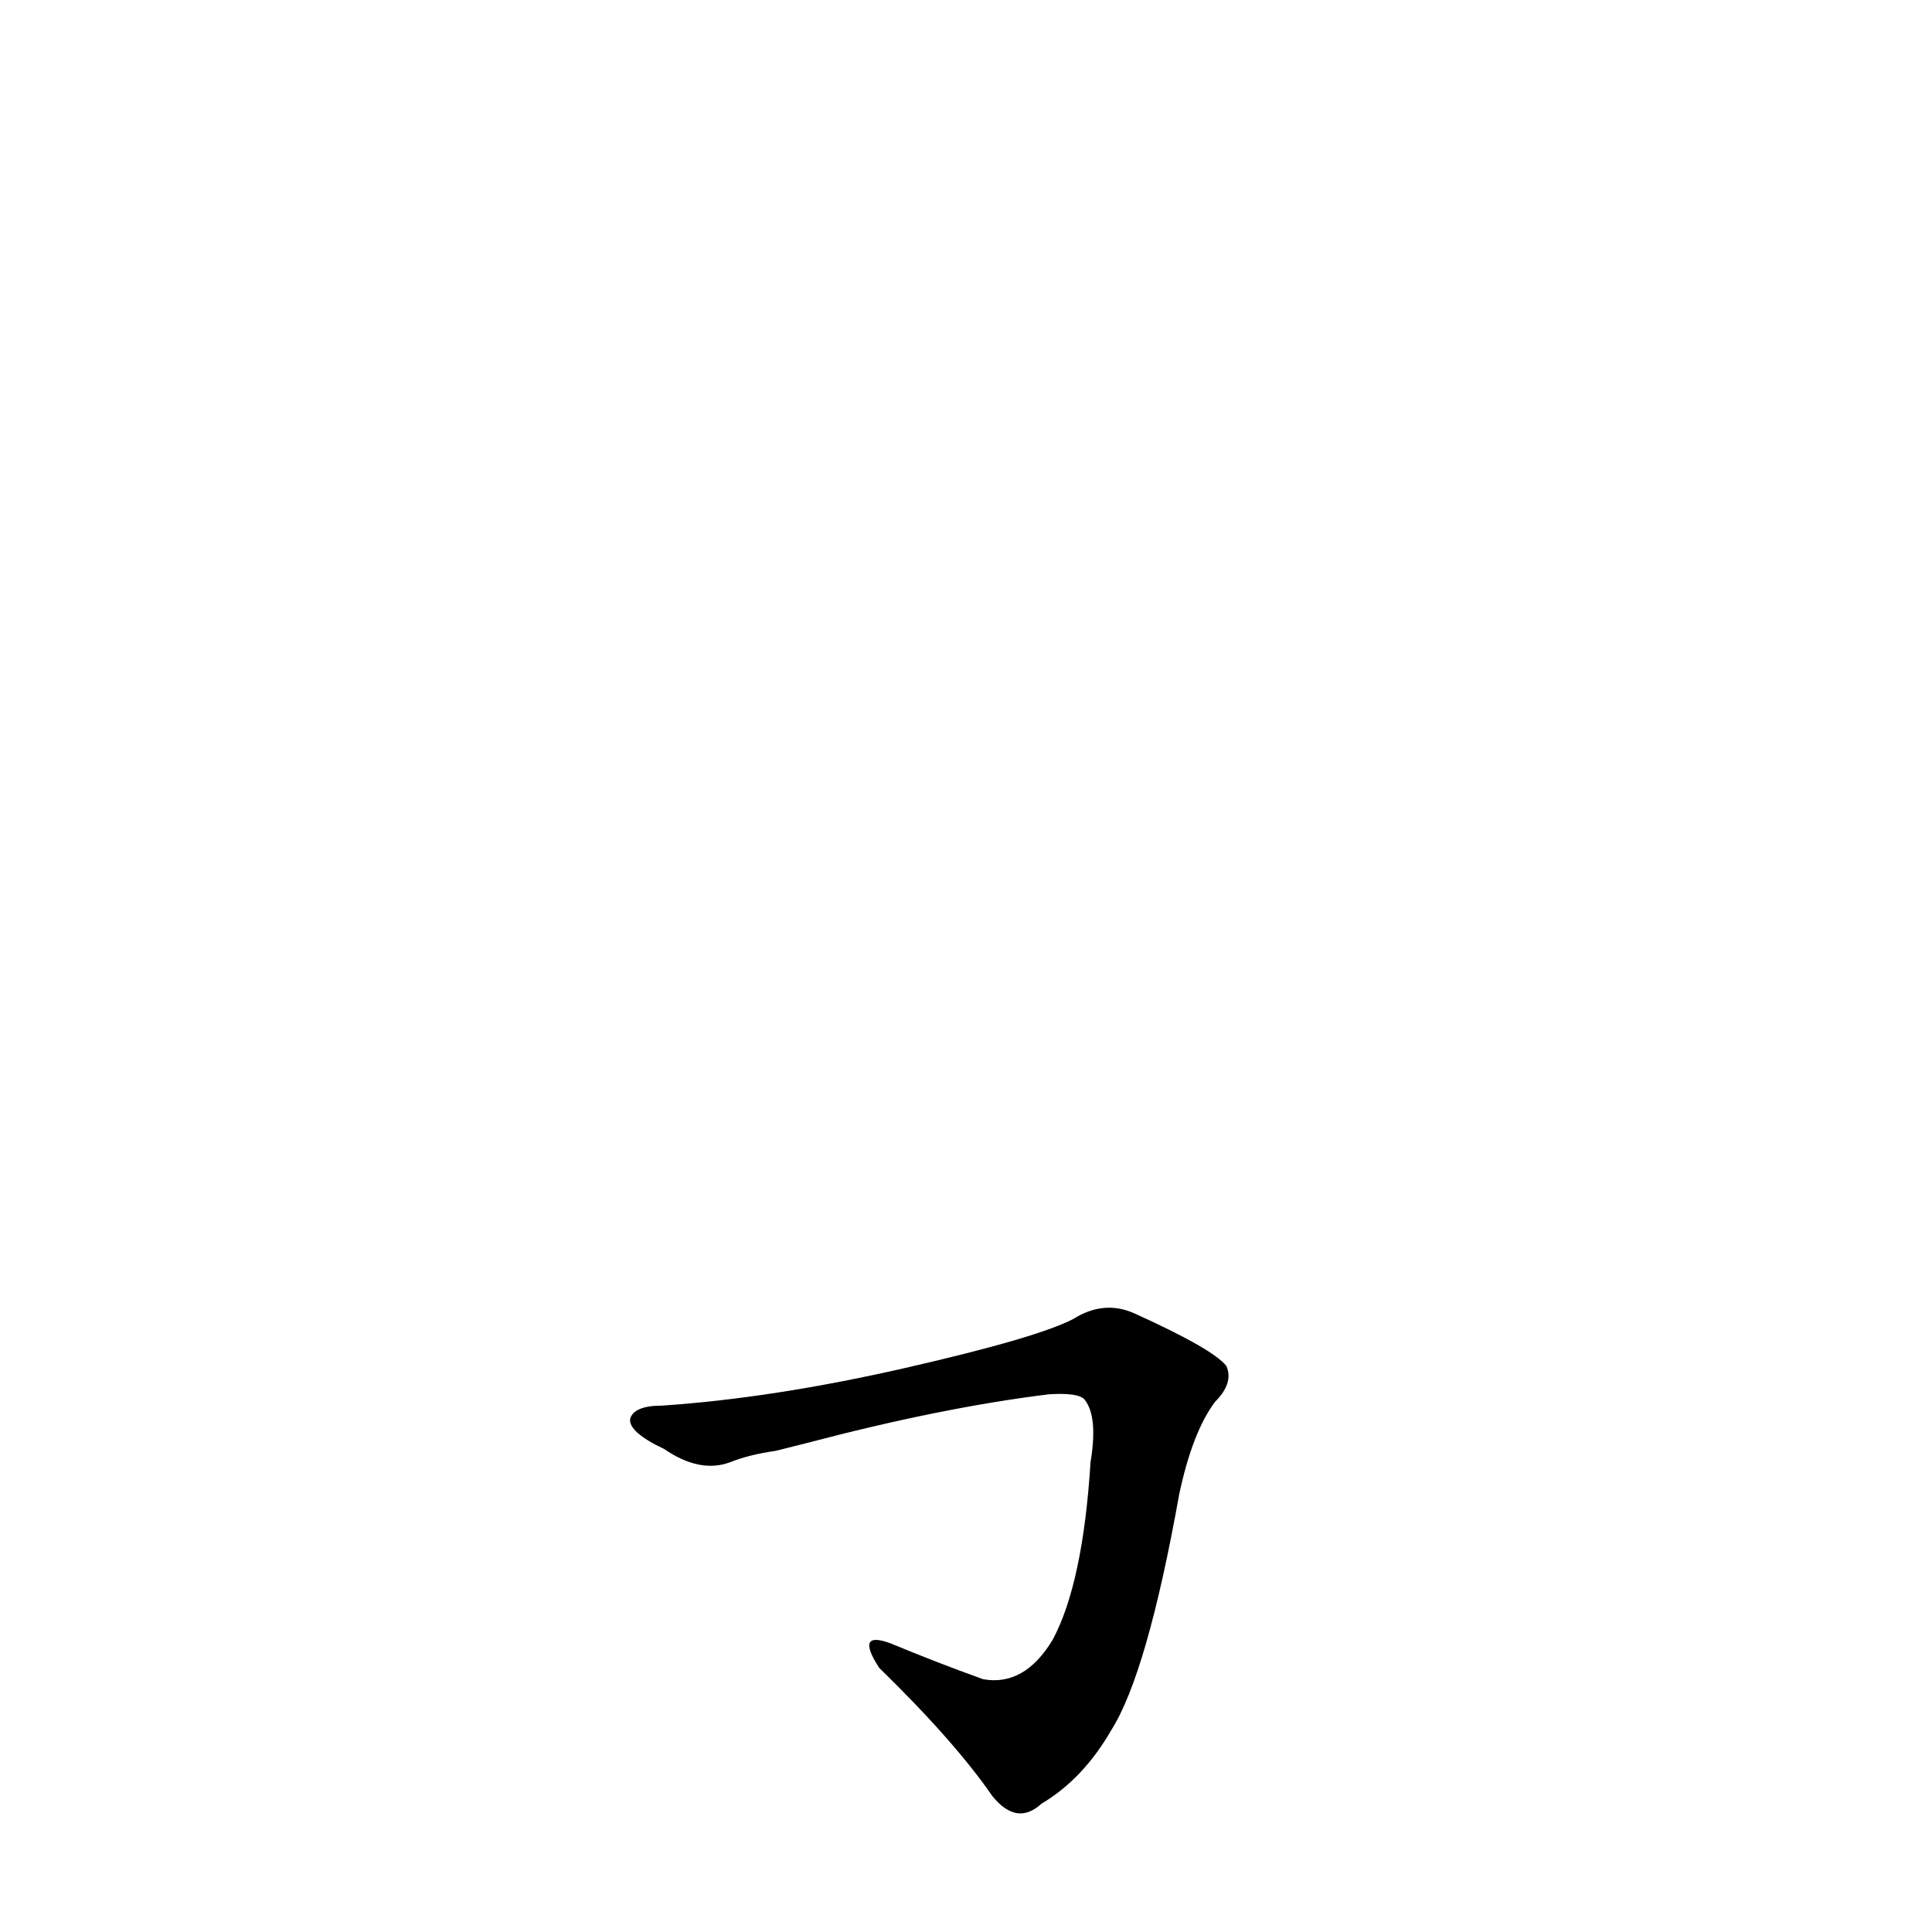<?xml version='1.0' encoding='utf-8'?>
<svg xmlns="http://www.w3.org/2000/svg" version="1.1" viewBox="0 0 1024 1024"><g transform="scale(1, -1) translate(0, -900)"><path d="M 427 135 Q 499 154 556 161 Q 572 162 575 158 Q 582 149 578 125 Q 574 61 558 31 Q 543 6 521 10 Q 496 19 472 29 Q 453 36 466 16 Q 506 -23 526 -52 Q 539 -68 552 -56 Q 574 -43 589 -17 Q 608 13 625 108 Q 632 141 644 157 Q 654 167 650 176 Q 643 185 601 204 Q 585 211 569 201 Q 550 191 480 175 Q 410 159 351 155 Q 336 155 334 148 Q 333 141 352 132 Q 371 119 387 125 Q 397 129 411 131 L 427 135 Z" fill="black" /></g></svg>